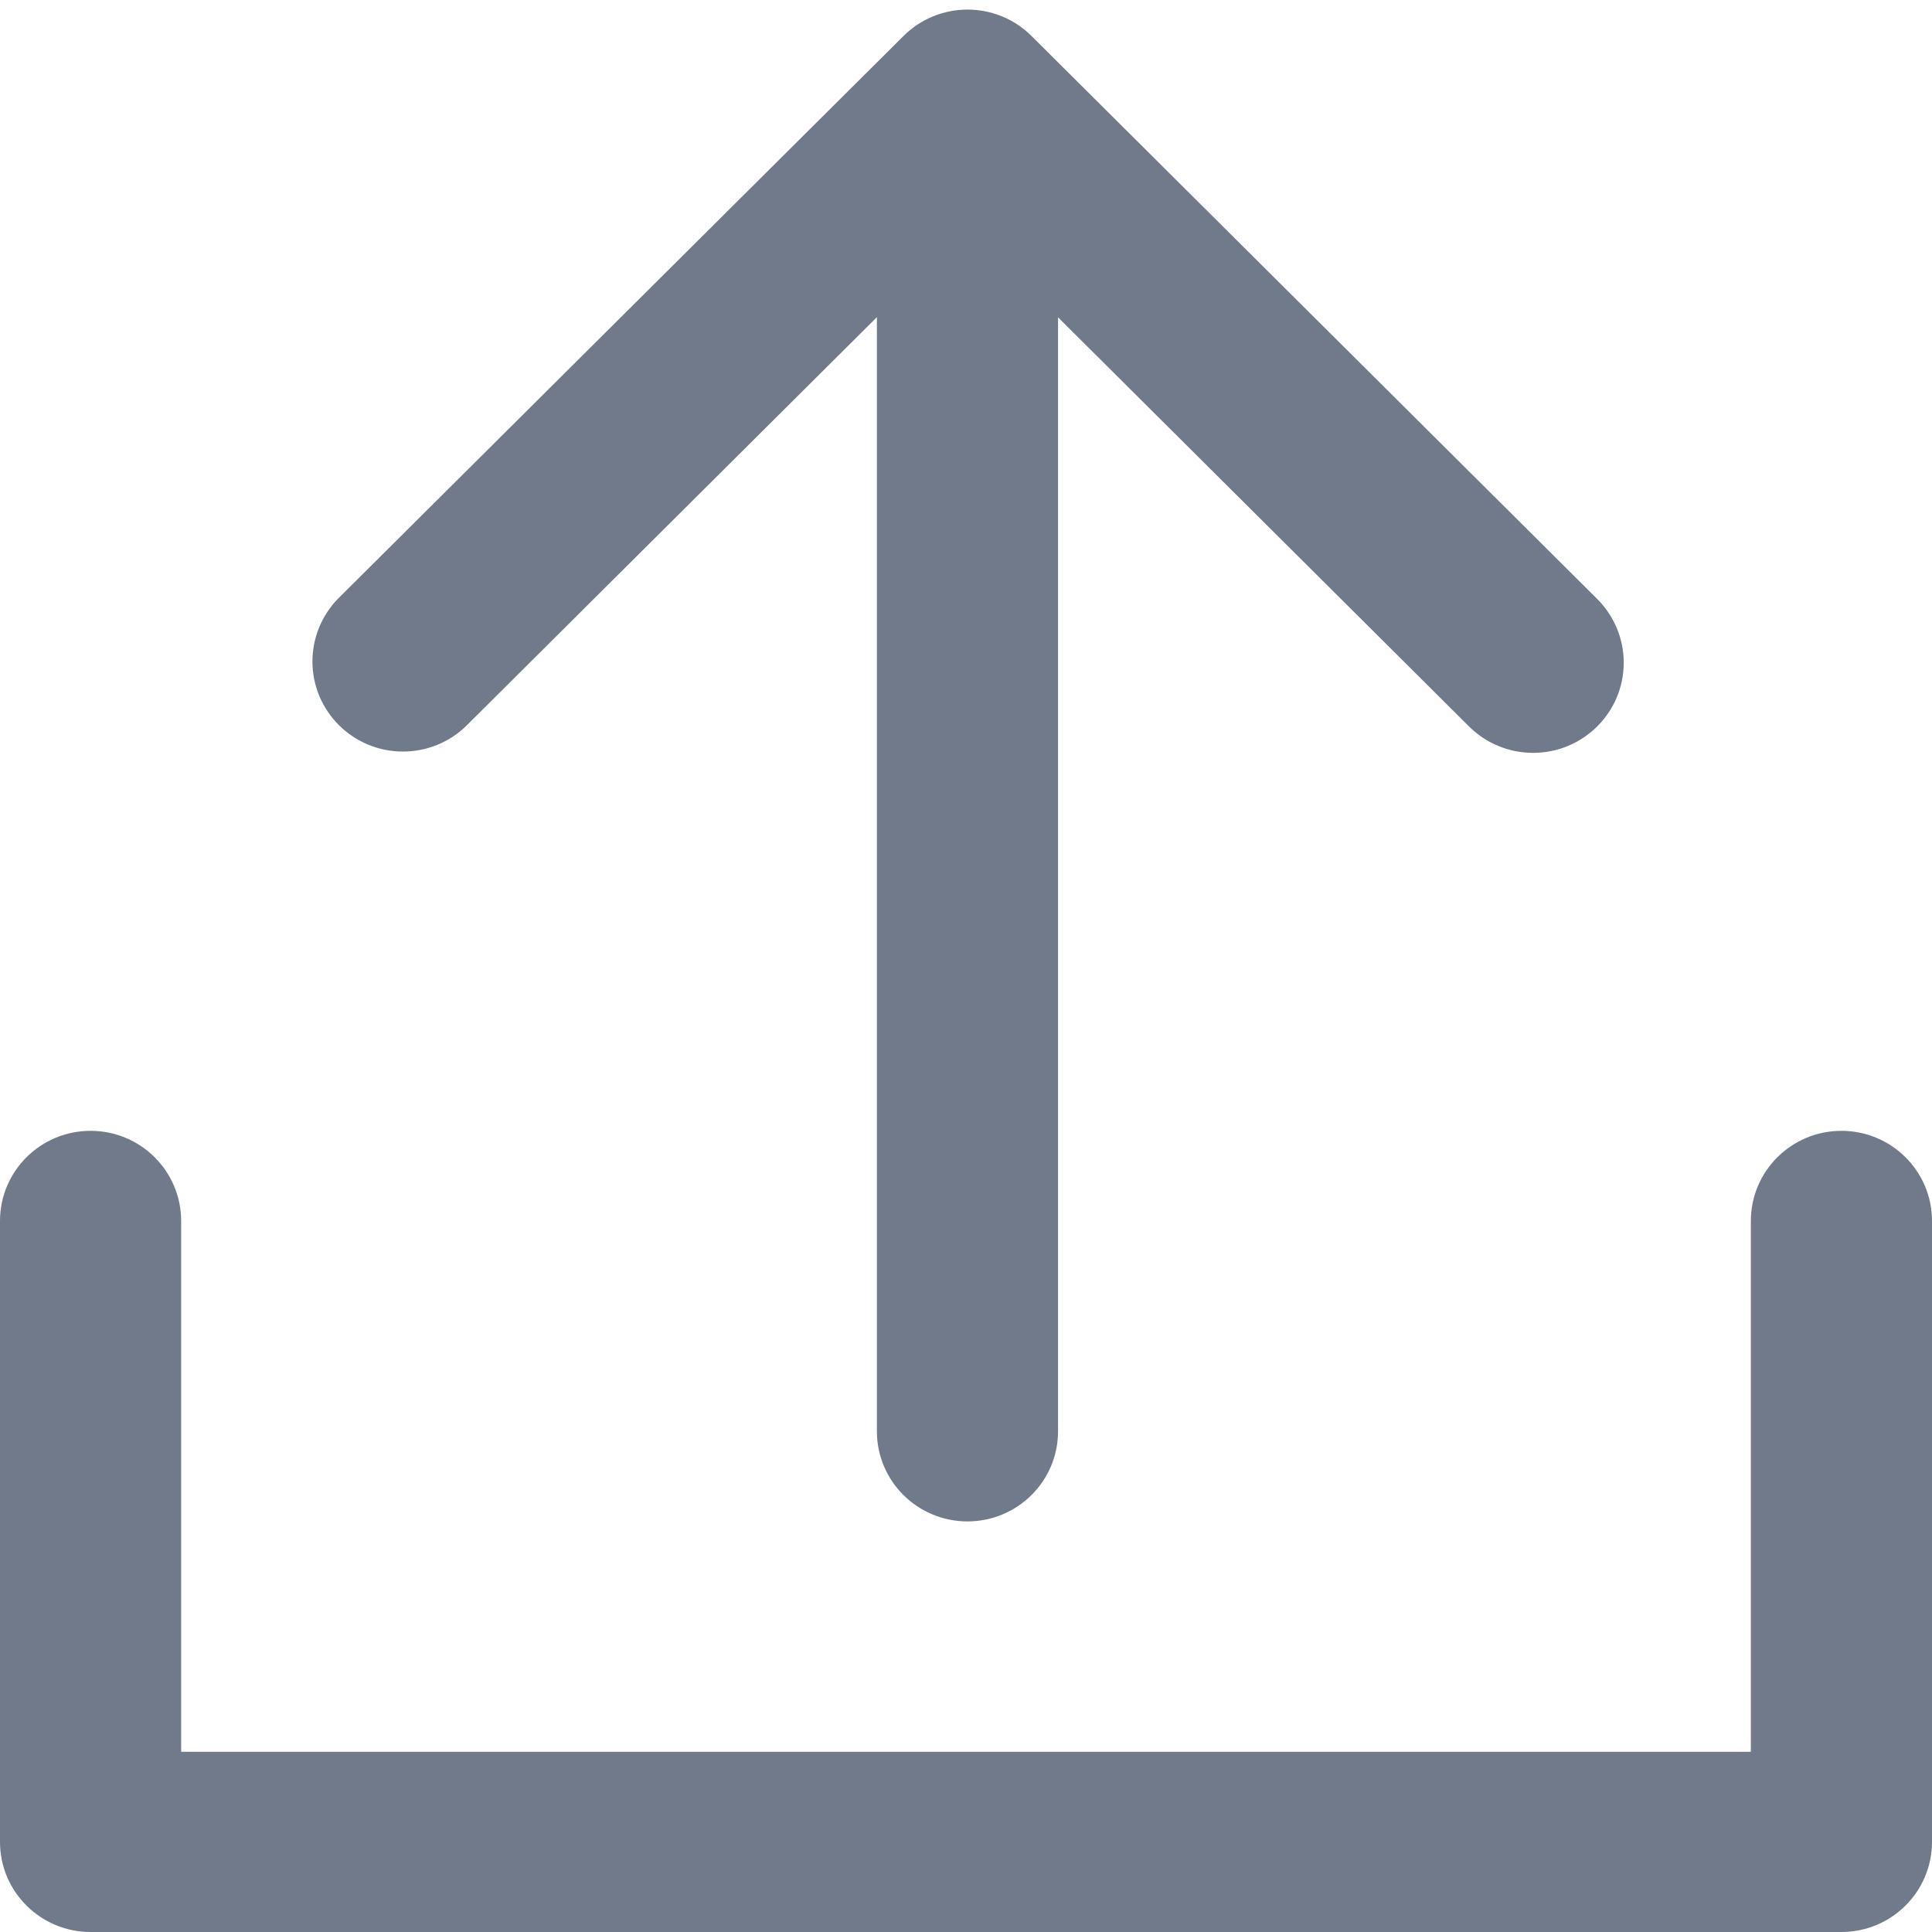 ﻿<?xml version="1.0" encoding="utf-8"?>
<svg version="1.1" xmlns:xlink="http://www.w3.org/1999/xlink" width="25px" height="25px" xmlns="http://www.w3.org/2000/svg">
  <g transform="matrix(1 0 0 1 -80 -254 )">
    <path d="M 25 15.799  L 25 23.834  C 25 24.478  24.475 25  23.828 25  L 1.172 25  C 0.525 25  0 24.478  0 23.834  L 0 15.799  C 0 15.155  0.525 14.633  1.172 14.633  C 1.819 14.633  2.344 15.155  2.344 15.799  L 2.344 22.668  L 22.656 22.668  L 22.656 15.799  C 22.656 15.155  23.181 14.633  23.828 14.633  C 24.475 14.633  25 15.155  25 15.799  Z M 5.214 9.725  C 5.518 9.725  5.81 9.608  6.028 9.398  L 11.347 4.104  L 11.347 18.521  C 11.347 19.165  11.872 19.687  12.519 19.687  C 13.166 19.687  13.691 19.165  13.691 18.521  L 13.691 4.106  L 19.009 9.4  C 19.229 9.619  19.527 9.742  19.838 9.742  C 20.486 9.742  21.011 9.219  21.011 8.575  C 21.011 8.266  20.887 7.969  20.667 7.75  L 13.348 0.466  C 13.129 0.247  12.831 0.124  12.52 0.124  C 12.208 0.124  11.91 0.247  11.691 0.466  L 4.372 7.749  C 4.161 7.966  4.043 8.257  4.043 8.559  C 4.043 9.203  4.567 9.725  5.214 9.725  Z " fill-rule="nonzero" fill="#707a8a" stroke="none" transform="matrix(1 0 0 1 80 254 )" />
  </g>
</svg>